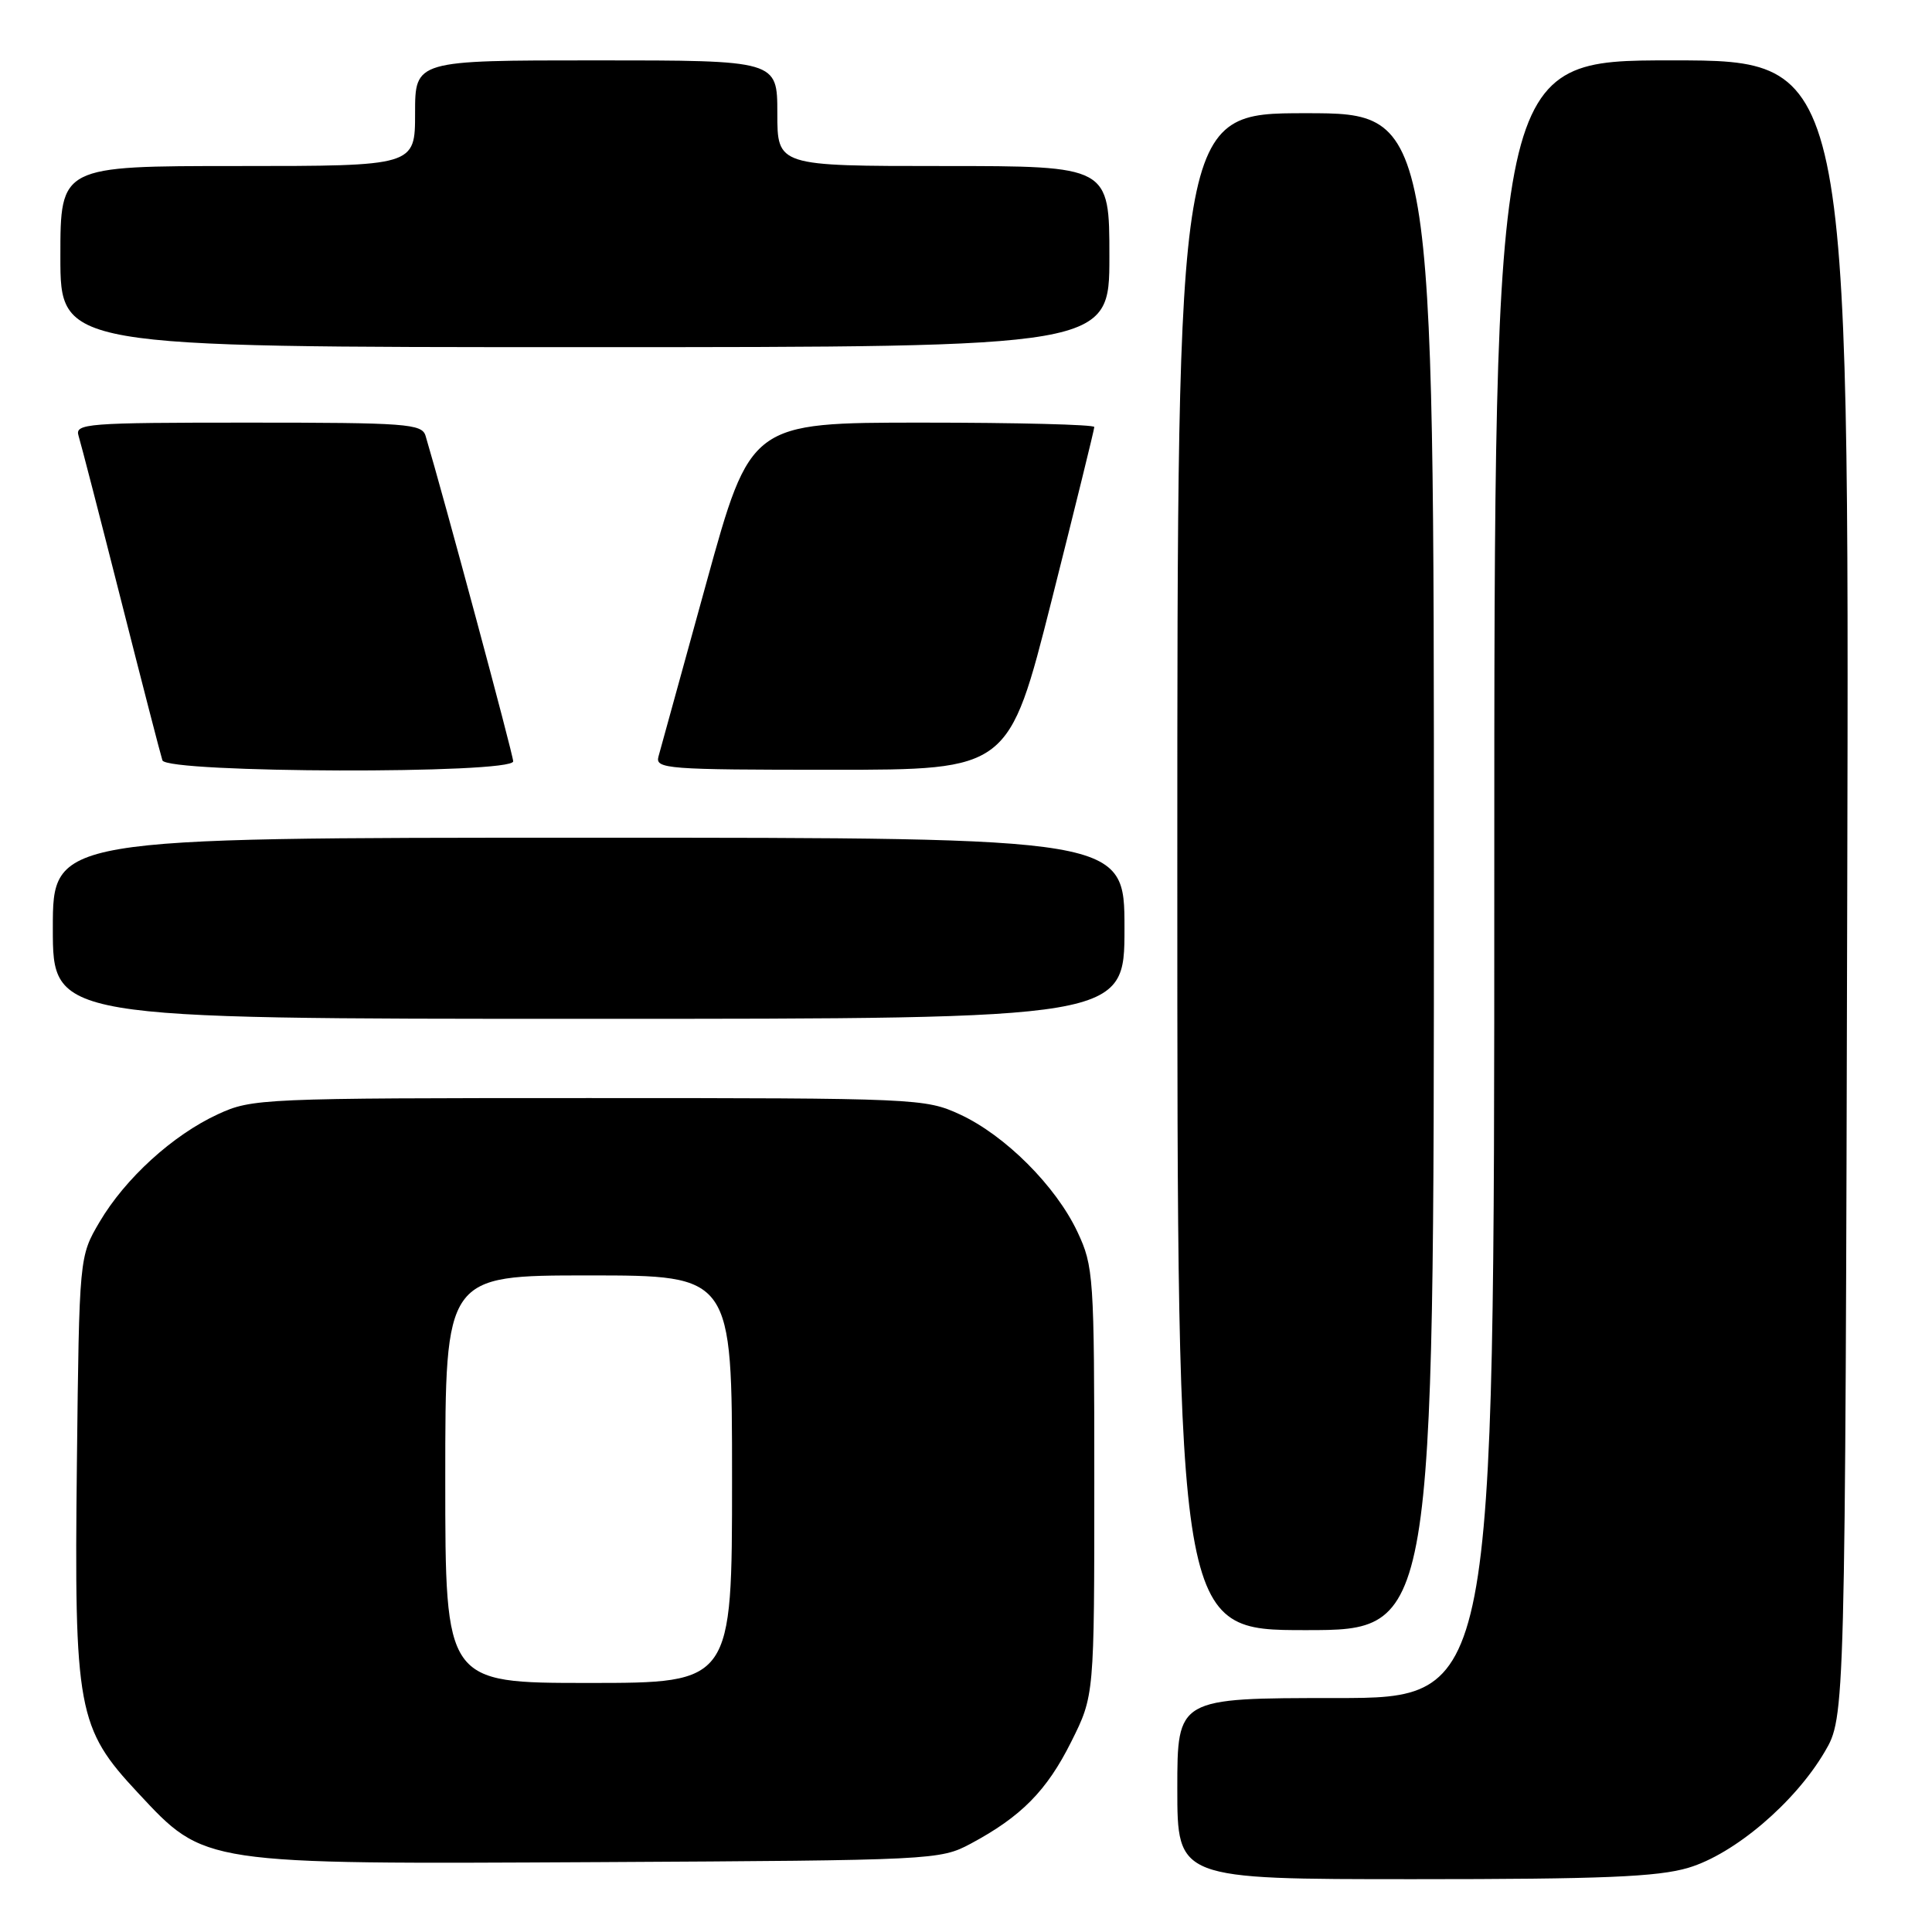 <?xml version="1.0" encoding="UTF-8" standalone="no"?>
<!DOCTYPE svg PUBLIC "-//W3C//DTD SVG 1.1//EN" "http://www.w3.org/Graphics/SVG/1.1/DTD/svg11.dtd" >
<svg xmlns="http://www.w3.org/2000/svg" xmlns:xlink="http://www.w3.org/1999/xlink" version="1.1" viewBox="0 0 256 256">
 <g >
 <path fill="currentColor"
d=" M 223.72 247.49 C 229.80 245.68 237.82 238.87 241.78 232.13 C 244.50 227.50 244.50 227.50 244.77 117.75 C 245.03 8.00 245.03 8.00 221.52 8.00 C 198.00 8.00 198.00 8.00 198.00 116.50 C 198.00 225.00 198.00 225.00 177.00 225.00 C 156.00 225.00 156.00 225.00 156.00 237.00 C 156.00 249.00 156.00 249.00 187.32 249.00 C 212.34 249.00 219.66 248.70 223.72 247.49 Z  M 128.62 244.30 C 135.32 240.71 138.70 237.29 141.94 230.80 C 145.00 224.68 145.00 224.68 145.00 196.33 C 145.00 169.10 144.91 167.79 142.77 163.24 C 139.92 157.17 133.19 150.44 127.20 147.67 C 122.60 145.55 121.55 145.50 78.00 145.50 C 34.66 145.50 33.38 145.56 28.88 147.64 C 22.89 150.40 16.59 156.15 13.19 161.92 C 10.50 166.50 10.50 166.50 10.19 193.79 C 9.82 226.64 10.25 228.96 18.27 237.55 C 27.20 247.12 26.53 247.02 79.50 246.74 C 123.74 246.50 124.57 246.46 128.62 244.30 Z  M 190.00 115.50 C 190.00 15.00 190.00 15.00 173.00 15.00 C 156.00 15.00 156.00 15.00 156.00 115.50 C 156.00 216.00 156.00 216.00 173.00 216.00 C 190.00 216.00 190.00 216.00 190.00 115.50 Z  M 149.00 123.00 C 149.00 111.00 149.00 111.00 78.00 111.00 C 7.00 111.00 7.00 111.00 7.00 123.00 C 7.00 135.00 7.00 135.00 78.00 135.00 C 149.00 135.00 149.00 135.00 149.00 123.00 Z  M 68.00 100.88 C 68.00 100.01 58.79 65.80 56.39 57.75 C 55.91 56.15 53.90 56.00 32.87 56.00 C 11.42 56.00 9.90 56.12 10.41 57.75 C 10.71 58.71 13.24 68.50 16.03 79.50 C 18.82 90.50 21.29 100.06 21.52 100.75 C 22.09 102.45 68.00 102.58 68.00 100.88 Z  M 139.34 79.58 C 142.45 67.25 145.00 56.90 145.00 56.58 C 145.00 56.26 134.75 56.00 122.23 56.00 C 99.45 56.00 99.45 56.00 93.59 77.25 C 90.37 88.94 87.52 99.29 87.25 100.25 C 86.80 101.88 88.37 102.00 110.22 102.00 C 133.67 102.00 133.67 102.00 139.34 79.58 Z  M 147.00 34.00 C 147.00 22.00 147.00 22.00 125.00 22.00 C 103.00 22.00 103.00 22.00 103.00 15.00 C 103.00 8.00 103.00 8.00 79.00 8.00 C 55.00 8.00 55.00 8.00 55.00 15.00 C 55.00 22.00 55.00 22.00 31.50 22.00 C 8.00 22.00 8.00 22.00 8.00 34.00 C 8.00 46.00 8.00 46.00 77.50 46.00 C 147.00 46.00 147.00 46.00 147.00 34.00 Z  M 59.00 196.00 C 59.00 169.00 59.00 169.00 78.00 169.00 C 97.00 169.00 97.00 169.00 97.00 196.00 C 97.00 223.00 97.00 223.00 78.00 223.00 C 59.00 223.00 59.00 223.00 59.00 196.00 Z "/>
</g>
</svg>
